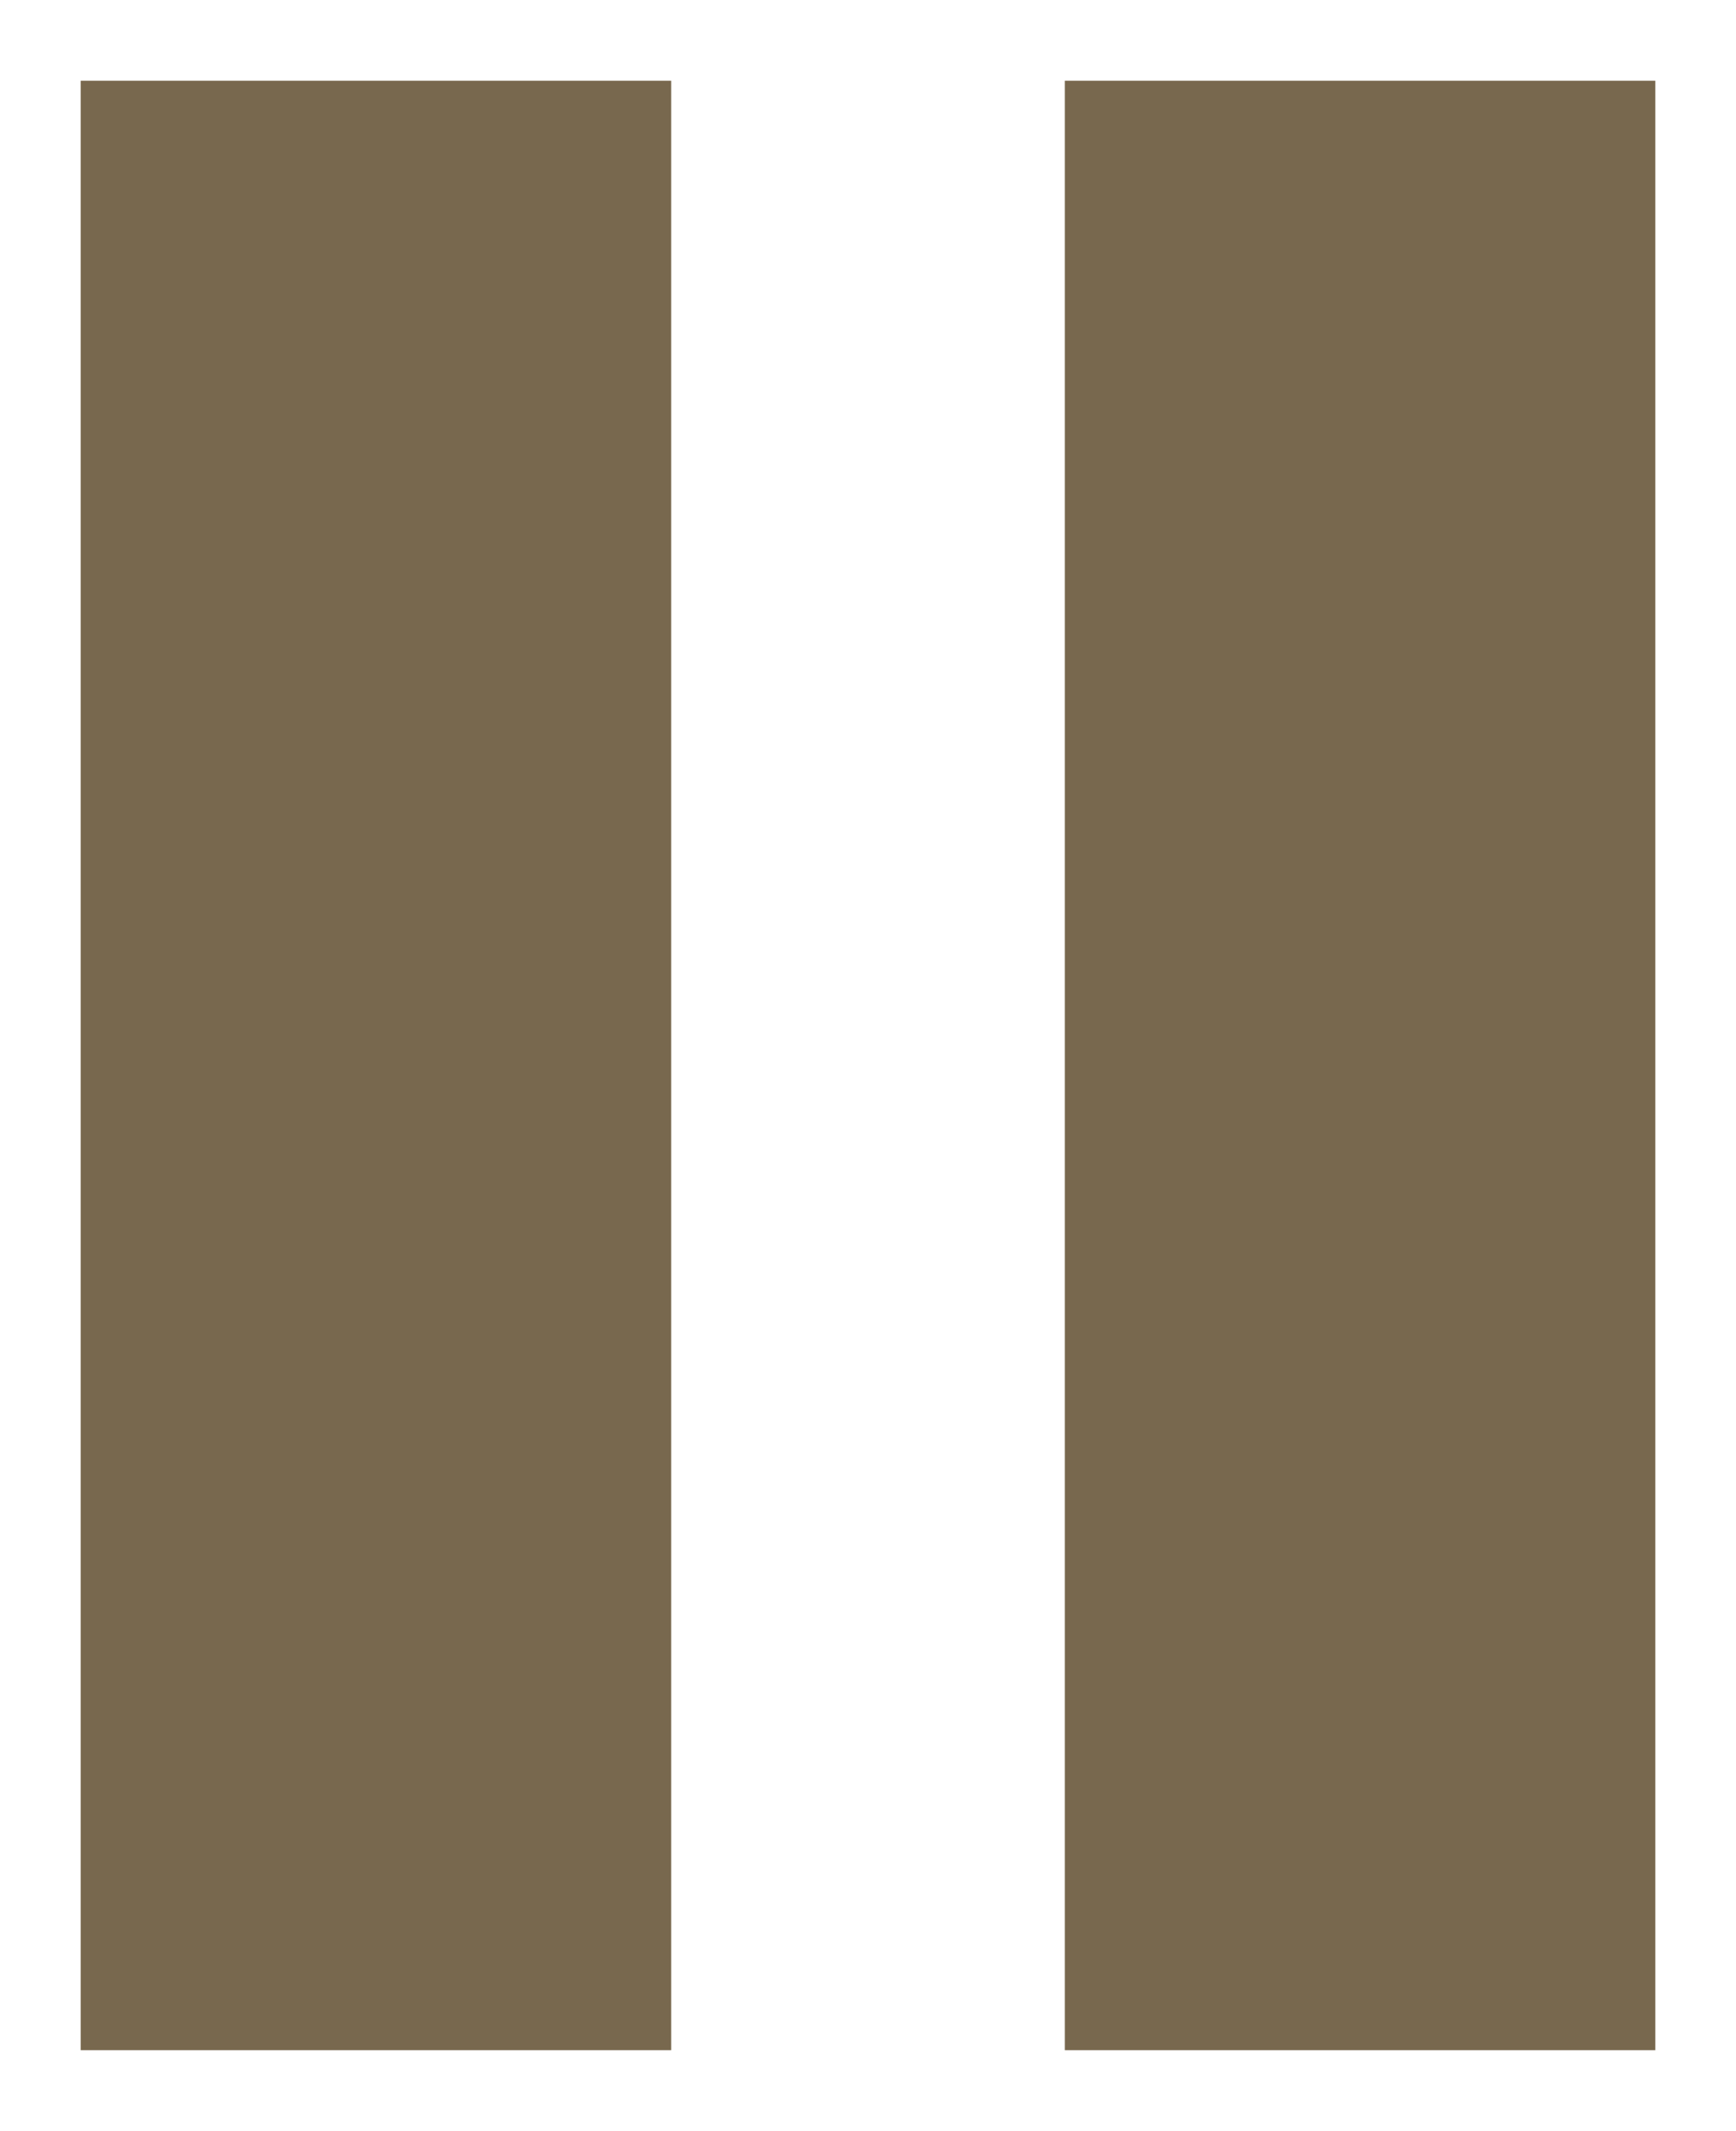 <?xml version="1.0" encoding="UTF-8" standalone="no"?>
<!-- Created with Inkscape (http://www.inkscape.org/) -->

<svg
   xmlns:dc="http://purl.org/dc/elements/1.1/"
   xmlns:cc="http://creativecommons.org/ns#"
   xmlns:rdf="http://www.w3.org/1999/02/22-rdf-syntax-ns#"
   xmlns:svg="http://www.w3.org/2000/svg"
   xmlns="http://www.w3.org/2000/svg"
   xmlns:sodipodi="http://sodipodi.sourceforge.net/DTD/sodipodi-0.dtd"
   xmlns:inkscape="http://www.inkscape.org/namespaces/inkscape"
   width="44.1"
   height="54.1"
   id="svg3903"
   version="1.1"
   inkscape:version="0.48.4 r9939"
   sodipodi:docname="New document 6">
  <defs
     id="defs3905" />
  <sodipodi:namedview
     id="base"
     pagecolor="#ffffff"
     bordercolor="#666666"
     borderopacity="1.0"
     inkscape:pageopacity="0.0"
     inkscape:pageshadow="2"
     inkscape:zoom="7.9195959"
     inkscape:cx="42.534807"
     inkscape:cy="15.446024"
     inkscape:document-units="px"
     inkscape:current-layer="layer1"
     showgrid="true"
     fit-margin-top="0"
     fit-margin-left="0"
     fit-margin-right="0"
     fit-margin-bottom="0"
     inkscape:window-width="1920"
     inkscape:window-height="1018"
     inkscape:window-x="1912"
     inkscape:window-y="-8"
     inkscape:window-maximized="1">
    <inkscape:grid
       type="xygrid"
       id="grid3922"
       empspacing="5"
       visible="true"
       enabled="true"
       snapvisiblegridlinesonly="true"
       originx="-331.734px"
       originy="-461.208px" />
  </sodipodi:namedview>
  <g
     inkscape:label="Layer 1"
     inkscape:groupmode="layer"
     id="layer1"
     transform="translate(-331.734,-537.054)">
    <rect
       style="fill:#78684e;fill-opacity:1;fill-rule:nonzero;stroke:#78684e;stroke-width:4.1;stroke-linejoin:round;stroke-miterlimit:4;stroke-opacity:0;stroke-dasharray:none"
       id="rect4434"
       width="15"
       height="50"
       x="333.784"
       y="539.104" />
    <rect
       style="fill:#78684e;fill-opacity:1;fill-rule:nonzero;stroke:#78684e;stroke-width:4.1;stroke-linejoin:round;stroke-miterlimit:4;stroke-opacity:0;stroke-dasharray:none"
       id="rect4436"
       width="15"
       height="50"
       x="358.784"
       y="539.104" />
  </g>
</svg>
